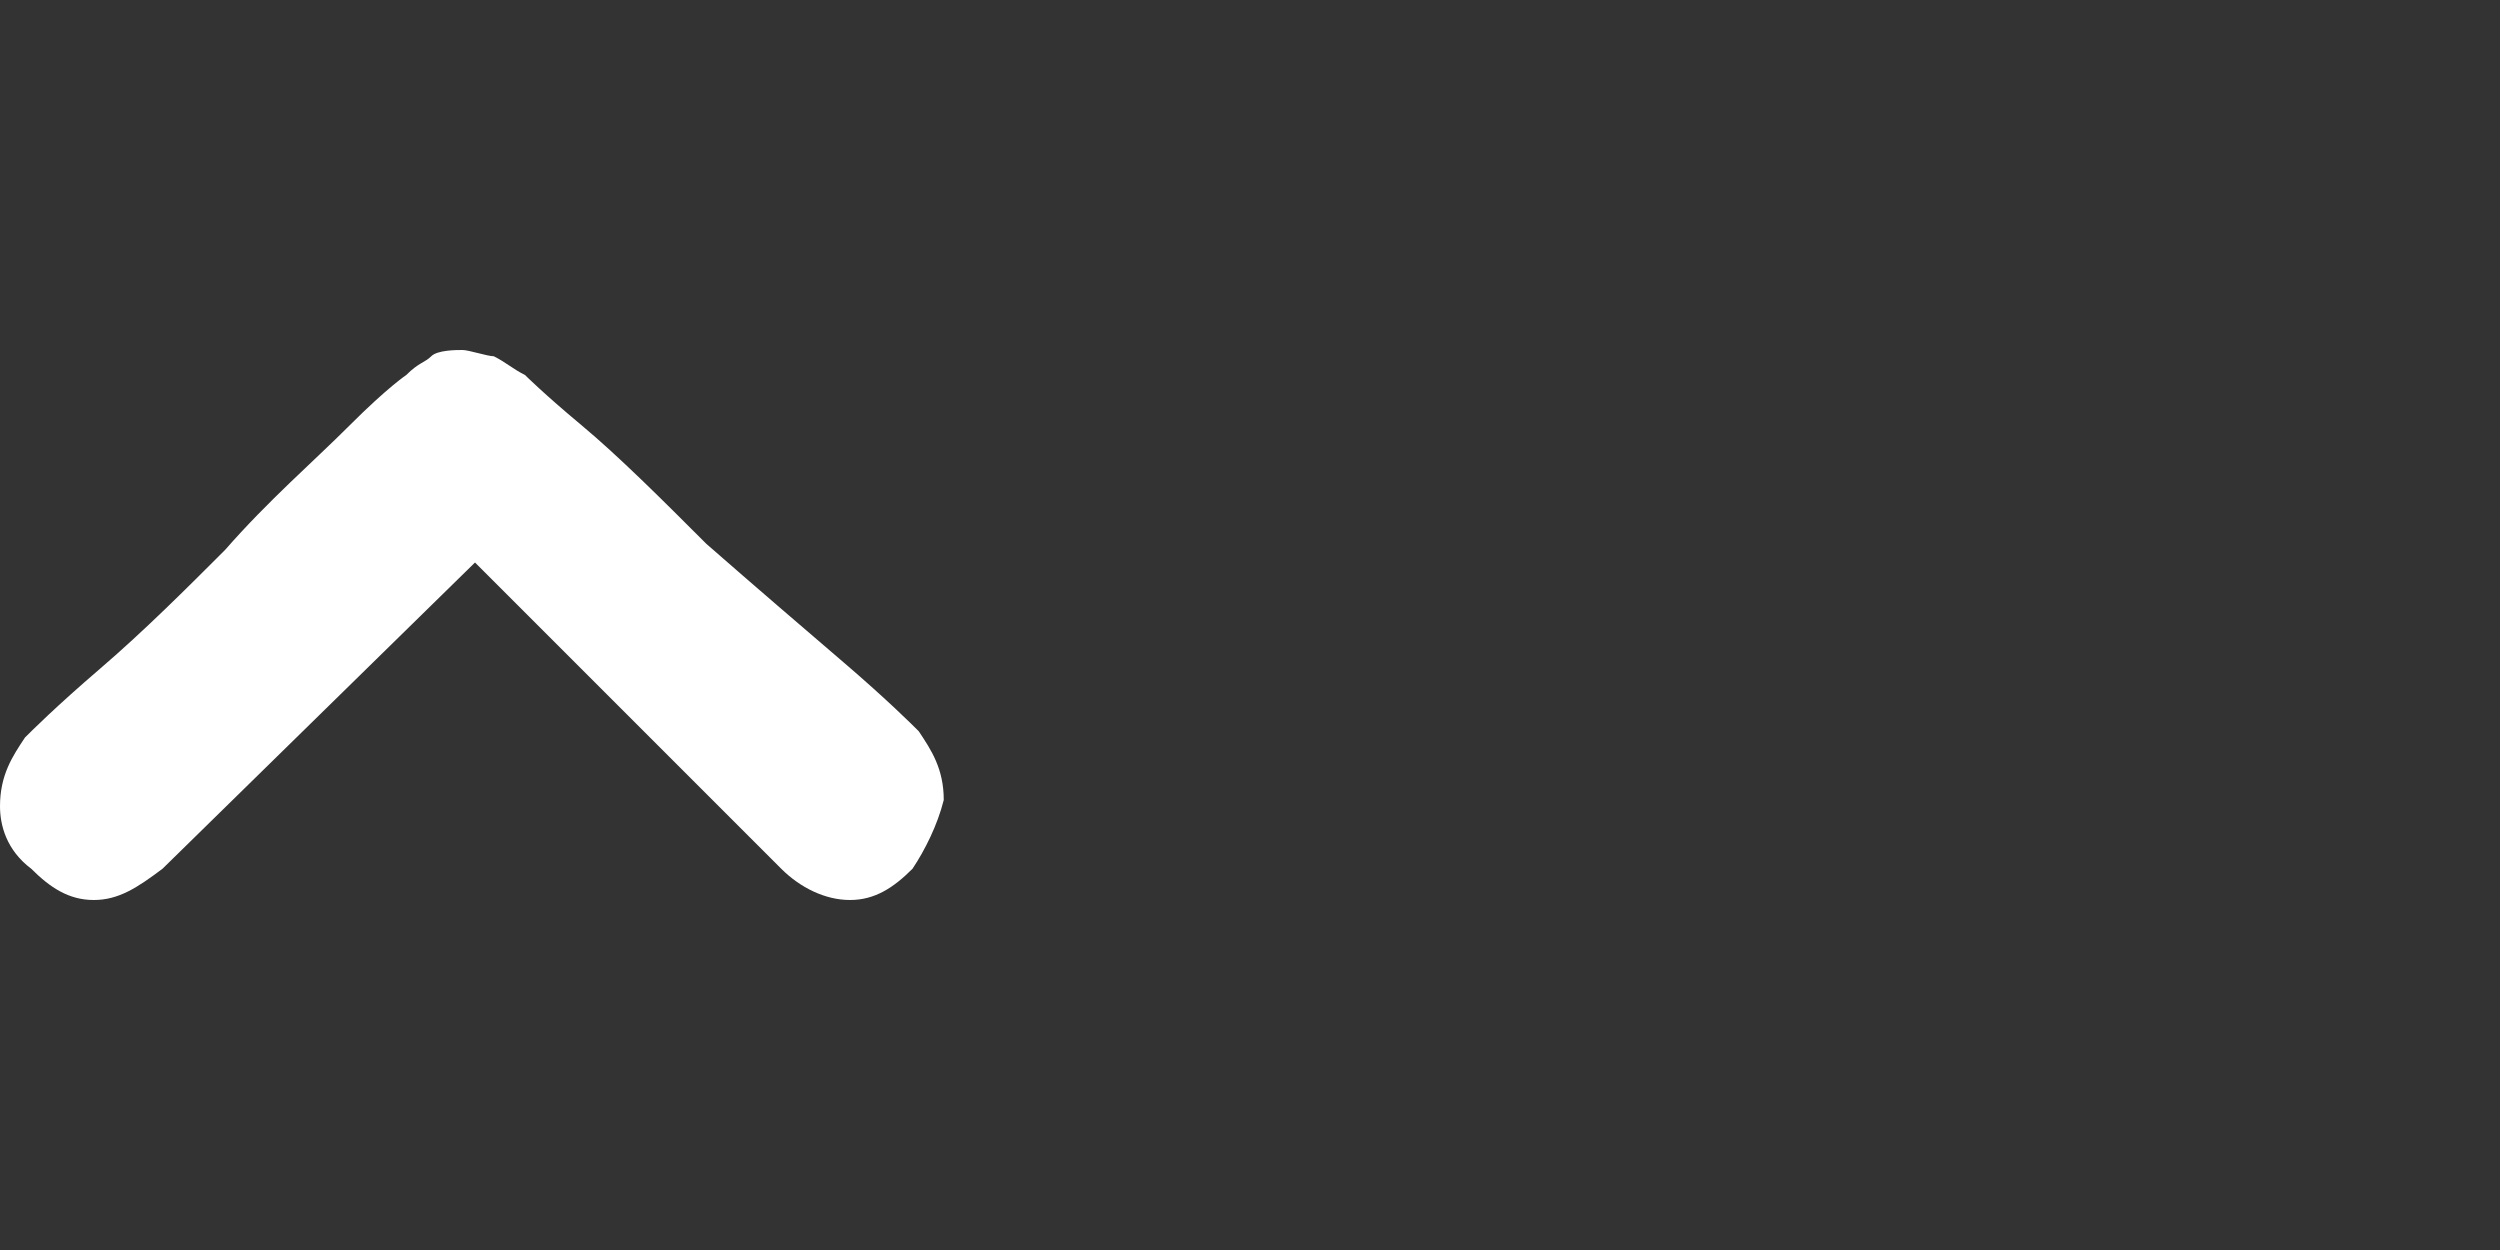<?xml version="1.0" encoding="utf-8"?>
<!-- Generator: Adobe Illustrator 22.1.0, SVG Export Plug-In . SVG Version: 6.00 Build 0)  -->
<svg version="1.1" id="Layer_1" xmlns="http://www.w3.org/2000/svg" xmlns:xlink="http://www.w3.org/1999/xlink" x="0px" y="0px"
	 viewBox="0 0 40 20" style="enable-background:new 0 0 40 20;" xml:space="preserve">
<rect x="0" y="0" width="40" height="20" fill="#333333" stroke="none"/>
<style type="text/css">
	.st0{fill:#FFFFFF;}
</style>
<path class="st0" d="M14.6,13.9c-0.3,0.3-0.6,0.5-1,0.5s-0.8-0.2-1.1-0.5L7.6,9l-5,4.9c-0.4,0.3-0.7,0.5-1.1,0.5s-0.7-0.2-1-0.5
	c-0.4-0.3-0.5-0.7-0.5-1c0-0.5,0.2-0.8,0.4-1.1c0.1-0.1,0.5-0.5,1.2-1.1s1.4-1.3,2-1.9C4.3,8,5,7.4,5.6,6.8S6.5,6,6.5,6
	c0.2-0.2,0.3-0.2,0.4-0.3C7,5.6,7.3,5.6,7.4,5.6s0.4,0.1,0.5,0.1C8.1,5.8,8.2,5.9,8.4,6c0,0,0.3,0.3,0.9,0.8c0.6,0.5,1.3,1.2,2,1.9
	c0.8,0.7,1.5,1.3,2.2,1.9c0.7,0.6,1.1,1,1.2,1.1c0.2,0.3,0.4,0.6,0.4,1.1C15,13.2,14.8,13.6,14.6,13.9z"/>
</svg>
